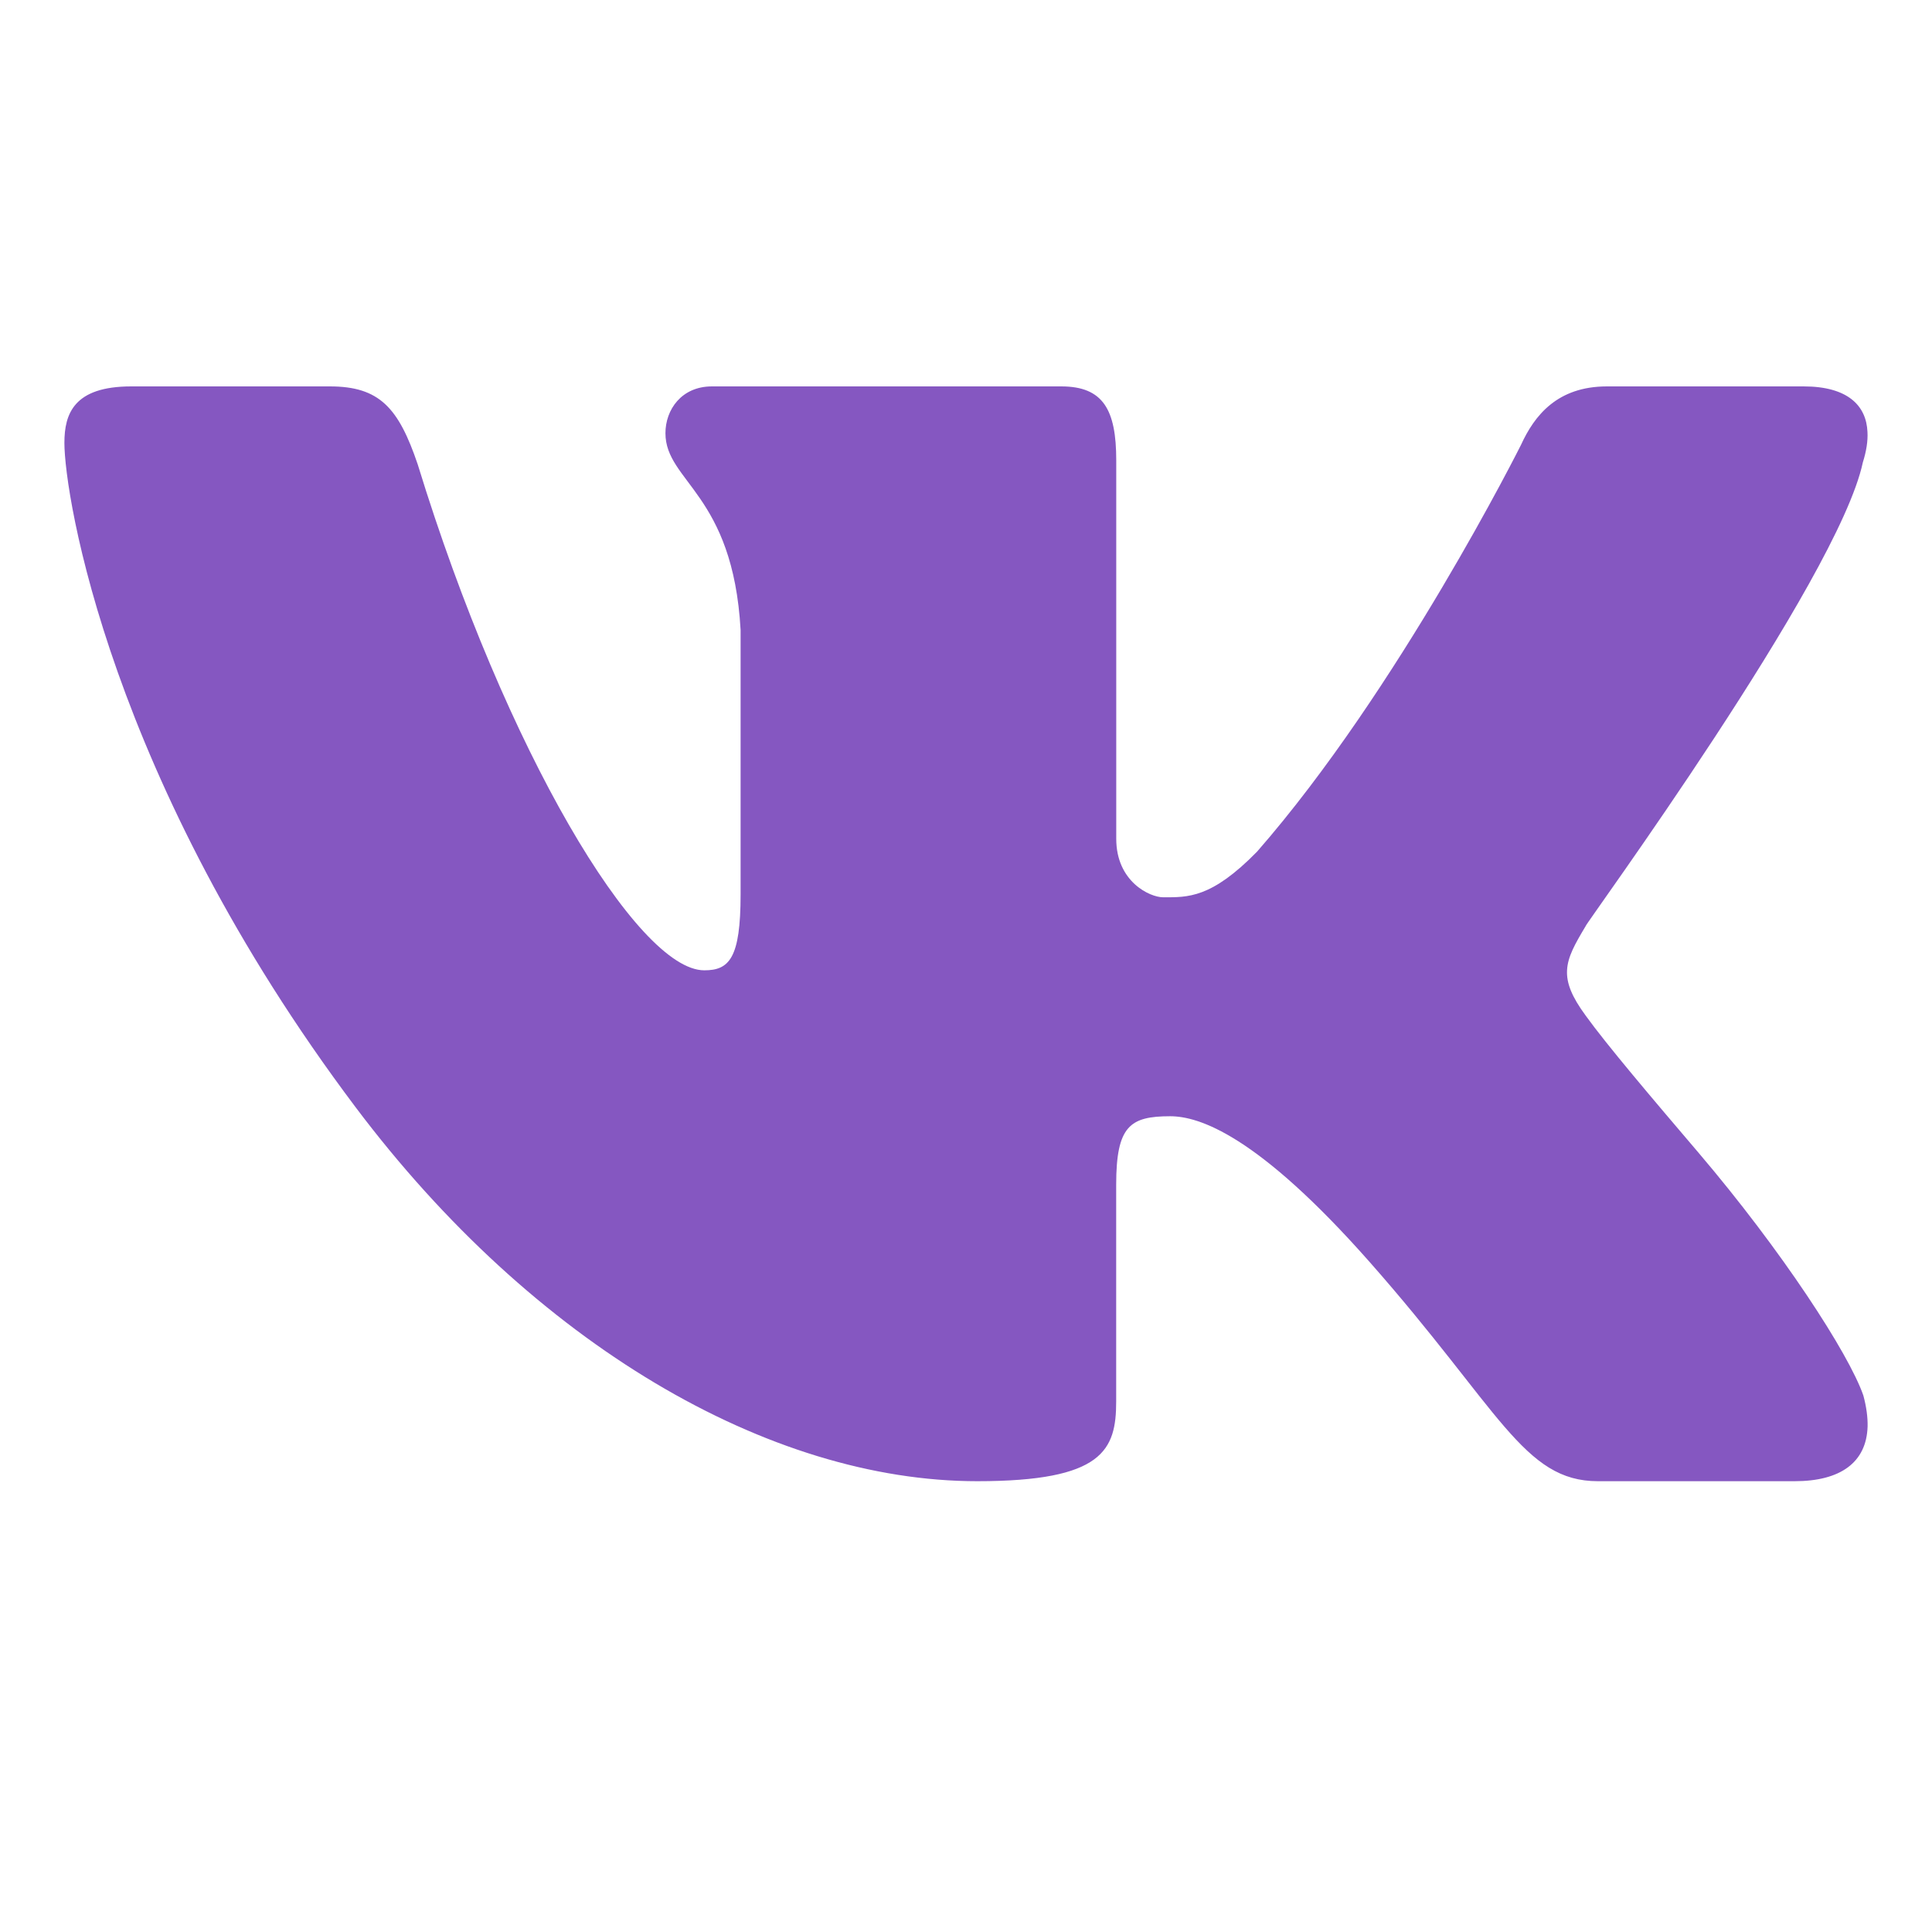 <?xml version="1.0" encoding="UTF-8"?> <svg xmlns="http://www.w3.org/2000/svg" width="30" height="30" viewBox="0 0 30 30" fill="none"><path d="M28.926 7.18C28.98 7.009 29.006 6.85 28.998 6.708C28.981 6.298 28.691 6 28.007 6H24.953C24.181 6 23.826 6.453 23.618 6.908C23.618 6.908 21.714 10.715 19.519 13.225C18.808 13.951 18.446 13.933 18.061 13.933C17.855 13.933 17.333 13.691 17.333 13.025V7.149C17.333 6.363 17.131 6 16.479 6H11.055C10.581 6 10.333 6.363 10.333 6.726C10.333 7.482 11.381 7.664 11.5 9.782V13.888C11.5 14.885 11.321 15.067 10.936 15.067C9.898 15.067 7.854 11.667 6.486 7.21C6.189 6.333 5.893 6 5.122 6H2.038C1.148 6 1 6.424 1 6.877C1 7.694 1.7 12.112 5.521 17.192C8.292 20.875 11.942 23 15.174 23C17.131 23 17.332 22.516 17.332 21.76V18.392C17.333 17.484 17.547 17.333 18.17 17.333C18.614 17.333 19.521 17.617 21.271 19.6C23.289 21.887 23.655 23 24.812 23H27.867C28.576 23 28.983 22.711 29 22.15C29.003 22.007 28.982 21.847 28.934 21.669C28.708 21.017 27.67 19.421 26.375 17.9C25.657 17.058 24.949 16.224 24.623 15.771C24.405 15.475 24.323 15.266 24.333 15.067C24.343 14.857 24.456 14.658 24.623 14.379C24.593 14.379 28.541 8.994 28.926 7.18Z" fill="#8557C1"></path></svg> 